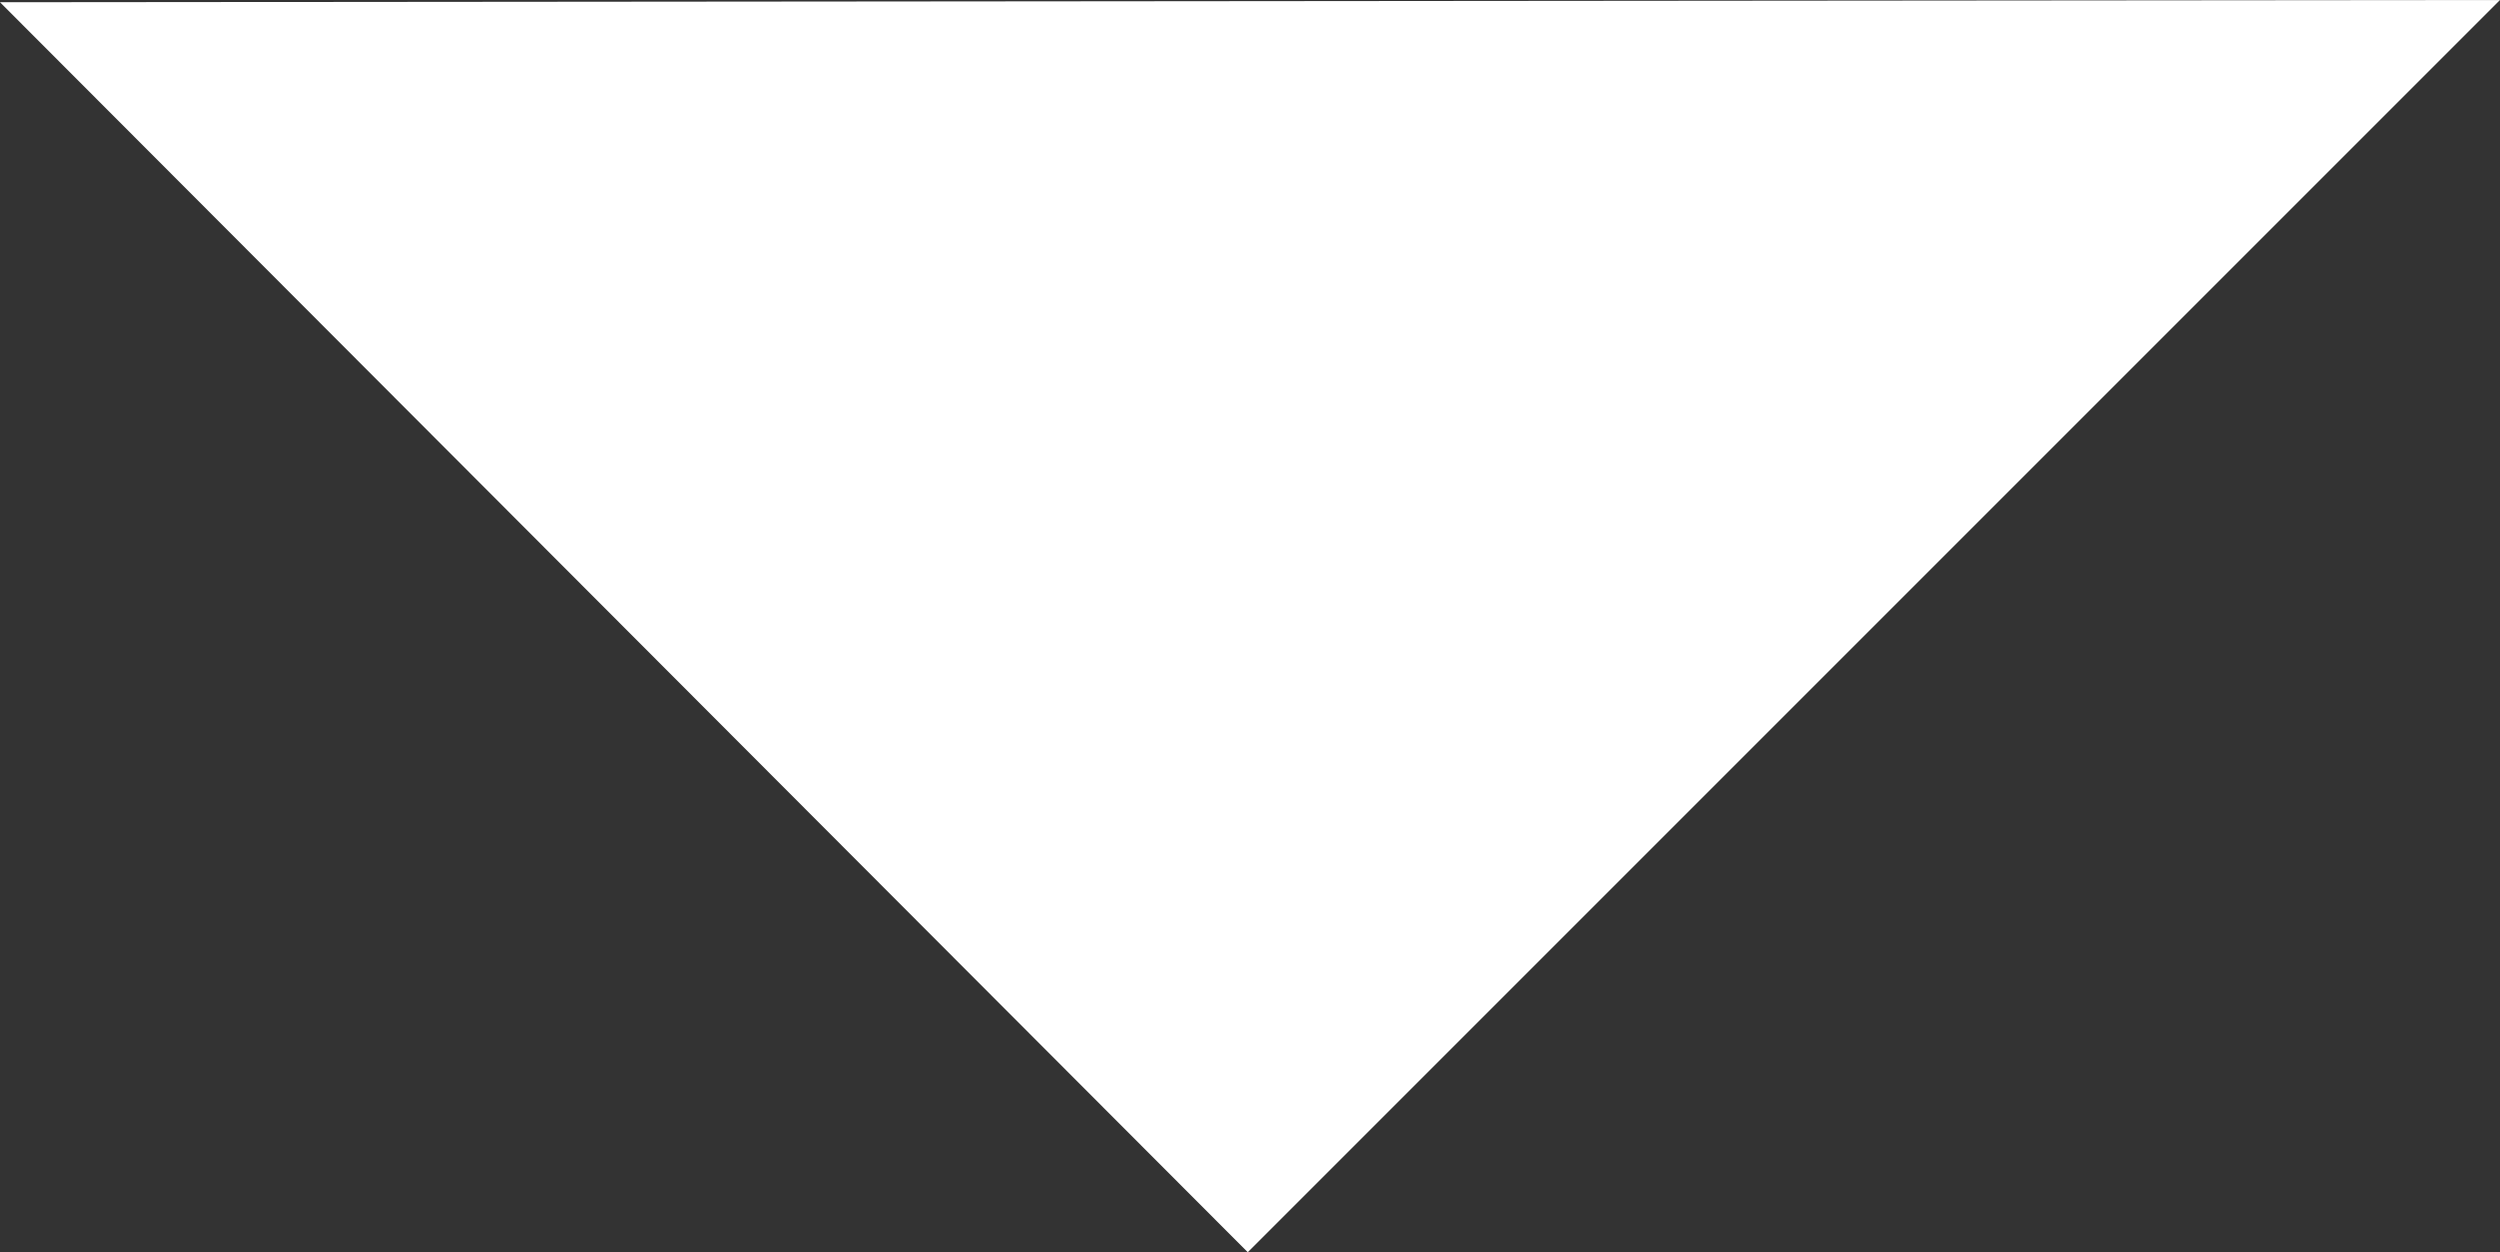 <svg xmlns="http://www.w3.org/2000/svg" viewBox="0 0 11.2 5.61"><rect x="0" y="0" width="11.2" height="5.61" fill="#333333" stroke="none"/><defs><style>.cls-1{fill:#fff;}</style></defs><title>Ресурс 1</title><g id="Слой_2" data-name="Слой 2"><g id="Body"><polygon class="cls-1" points="11.2 0 0 0.01 5.59 5.61 11.2 0"/></g></g></svg>